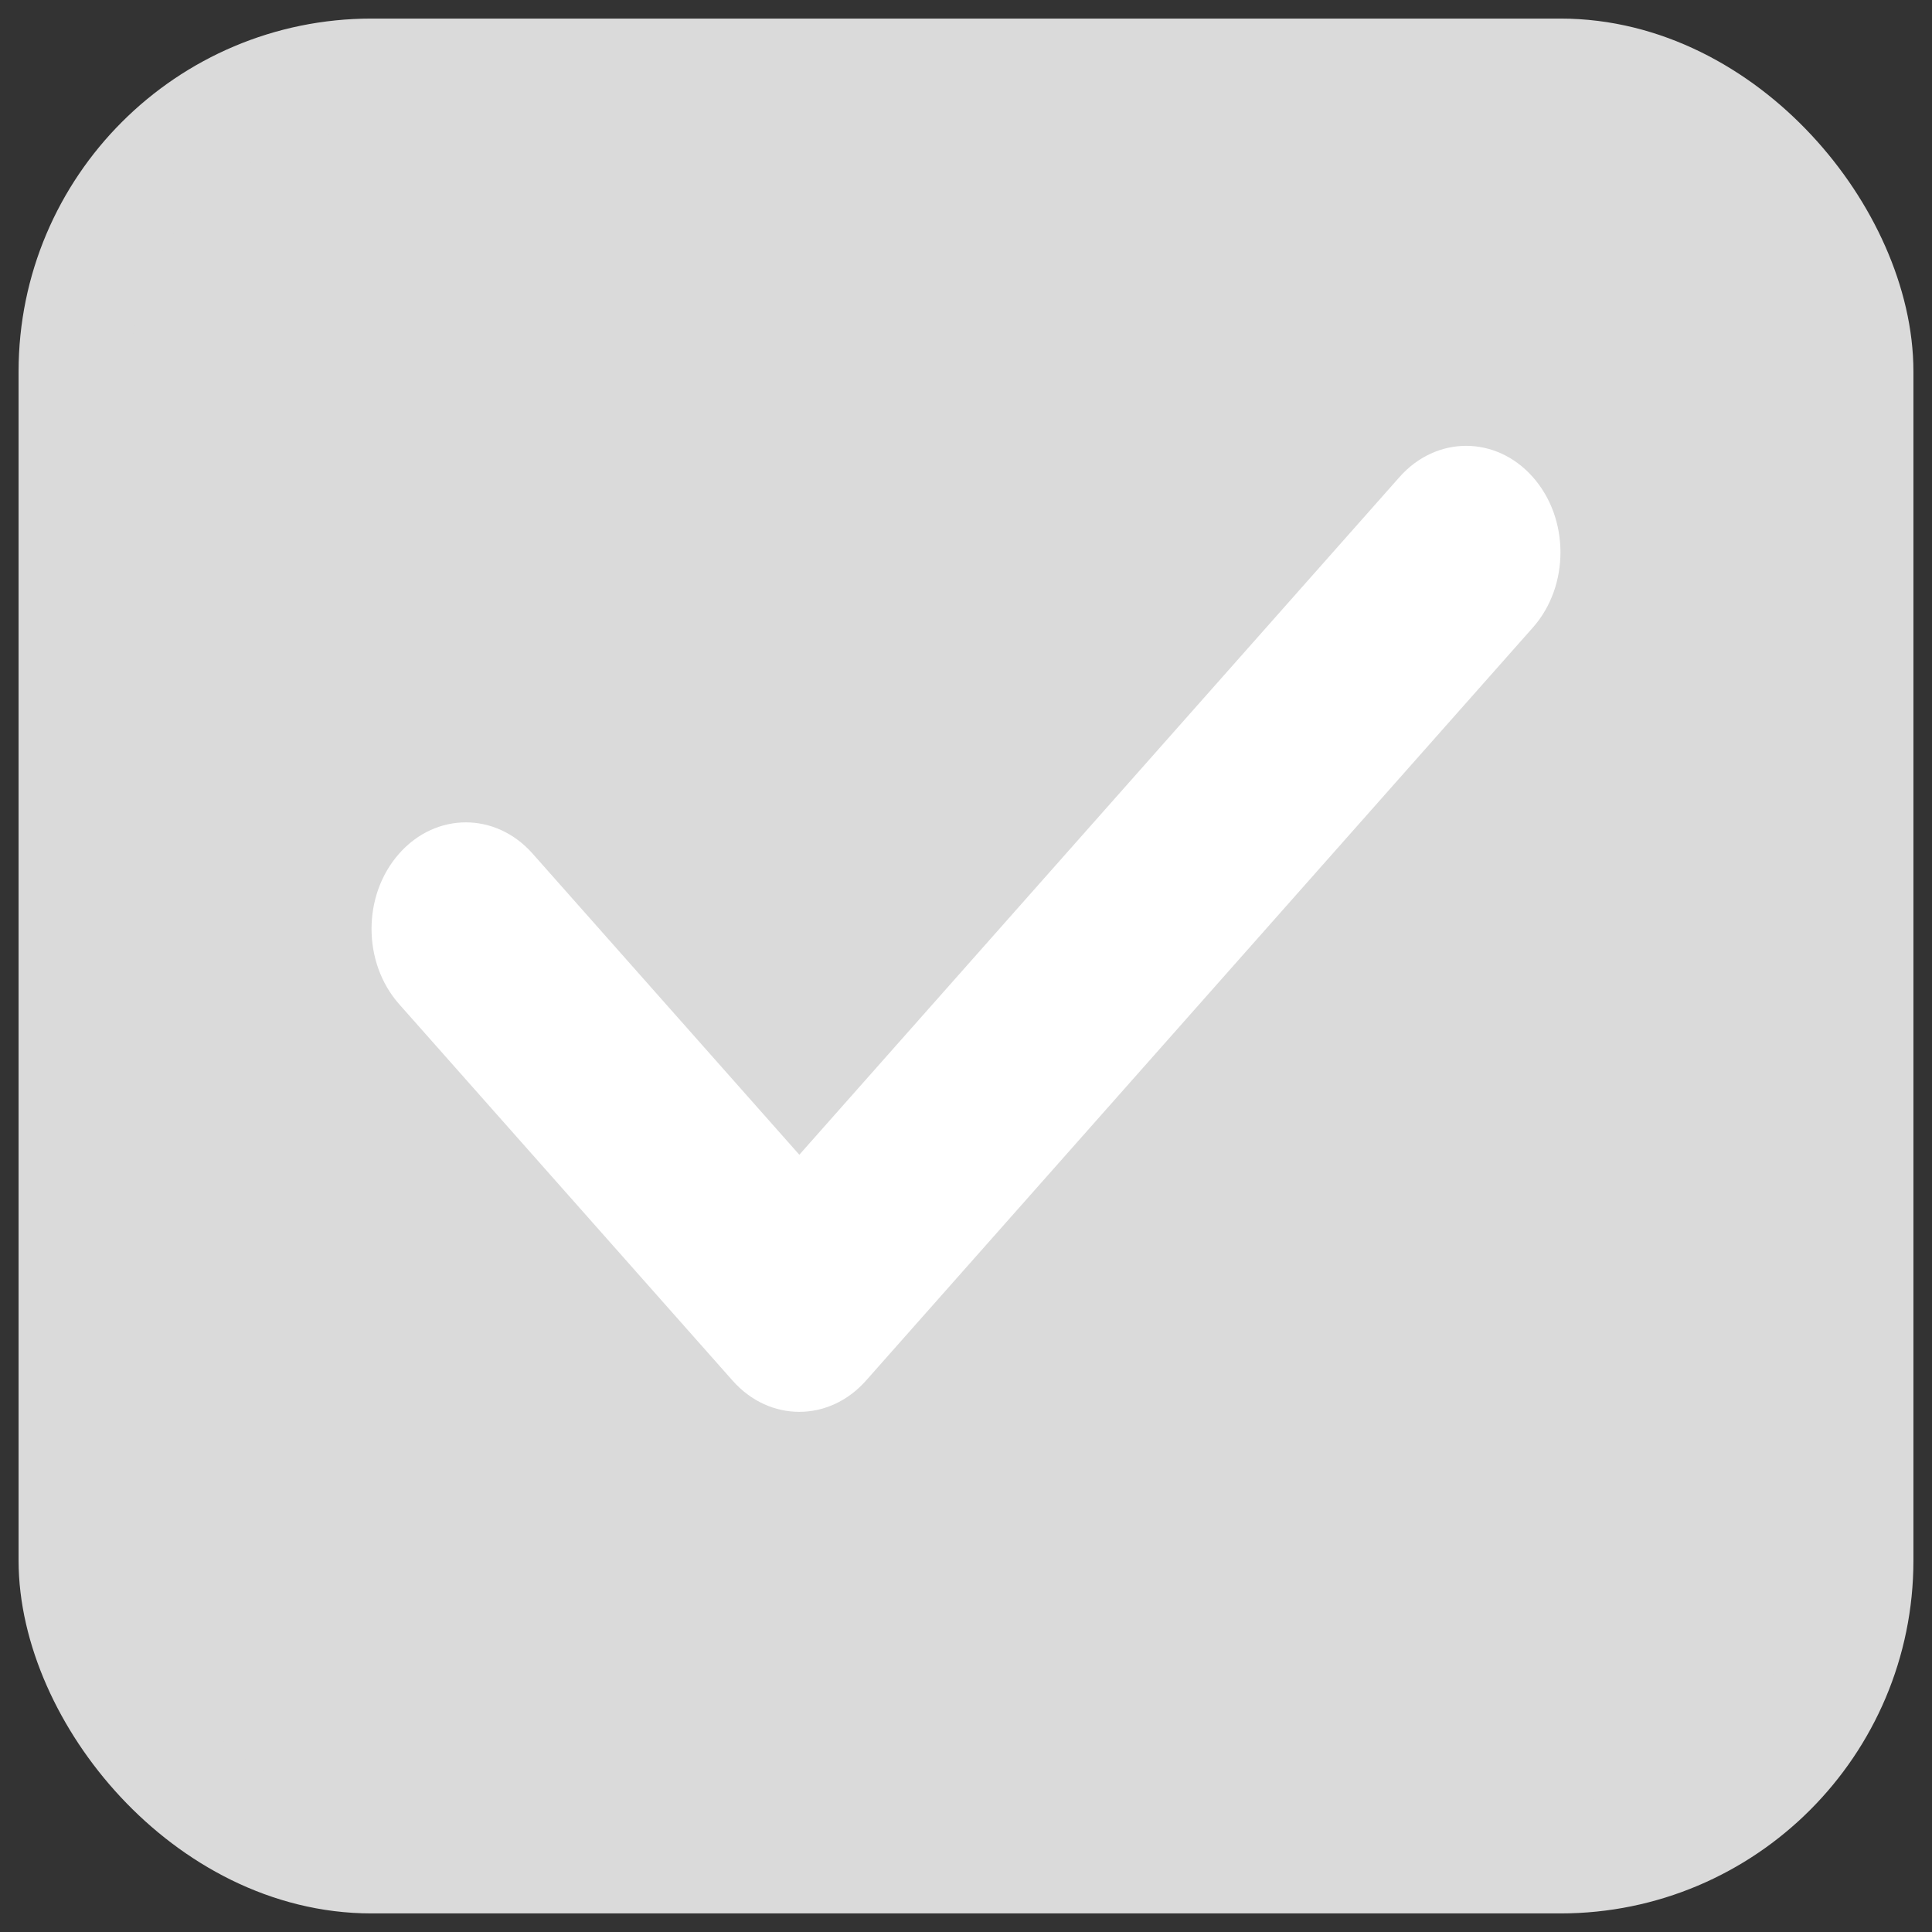 <svg width="26" height="26" viewBox="0 0 26 26" fill="none" xmlns="http://www.w3.org/2000/svg">
<rect x="0" y="0" width="26" height="26" fill="#333333" stroke="none"/>
<rect x="1" y="1" width="24" height="24" rx="4" fill="#DADADA" stroke="#DADADA" stroke-width="1.5"/>
<g clip-path="url(#clip0_659_485)">
<path d="M20.628 6.42C20.133 5.86 19.329 5.86 18.834 6.42L10.757 15.54L7.167 11.487C6.671 10.927 5.867 10.927 5.372 11.487C4.876 12.046 4.876 12.954 5.372 13.514L9.859 18.58C10.107 18.86 10.431 19 10.756 19C11.081 19 11.406 18.86 11.654 18.58L20.628 8.446C21.124 7.887 21.124 6.979 20.628 6.42Z" fill="white"/>
</g>
<defs>
<clipPath id="clip0_659_485">
<rect width="16" height="13" fill="white" transform="translate(5 6)"/>
</clipPath>
</defs>
</svg>

